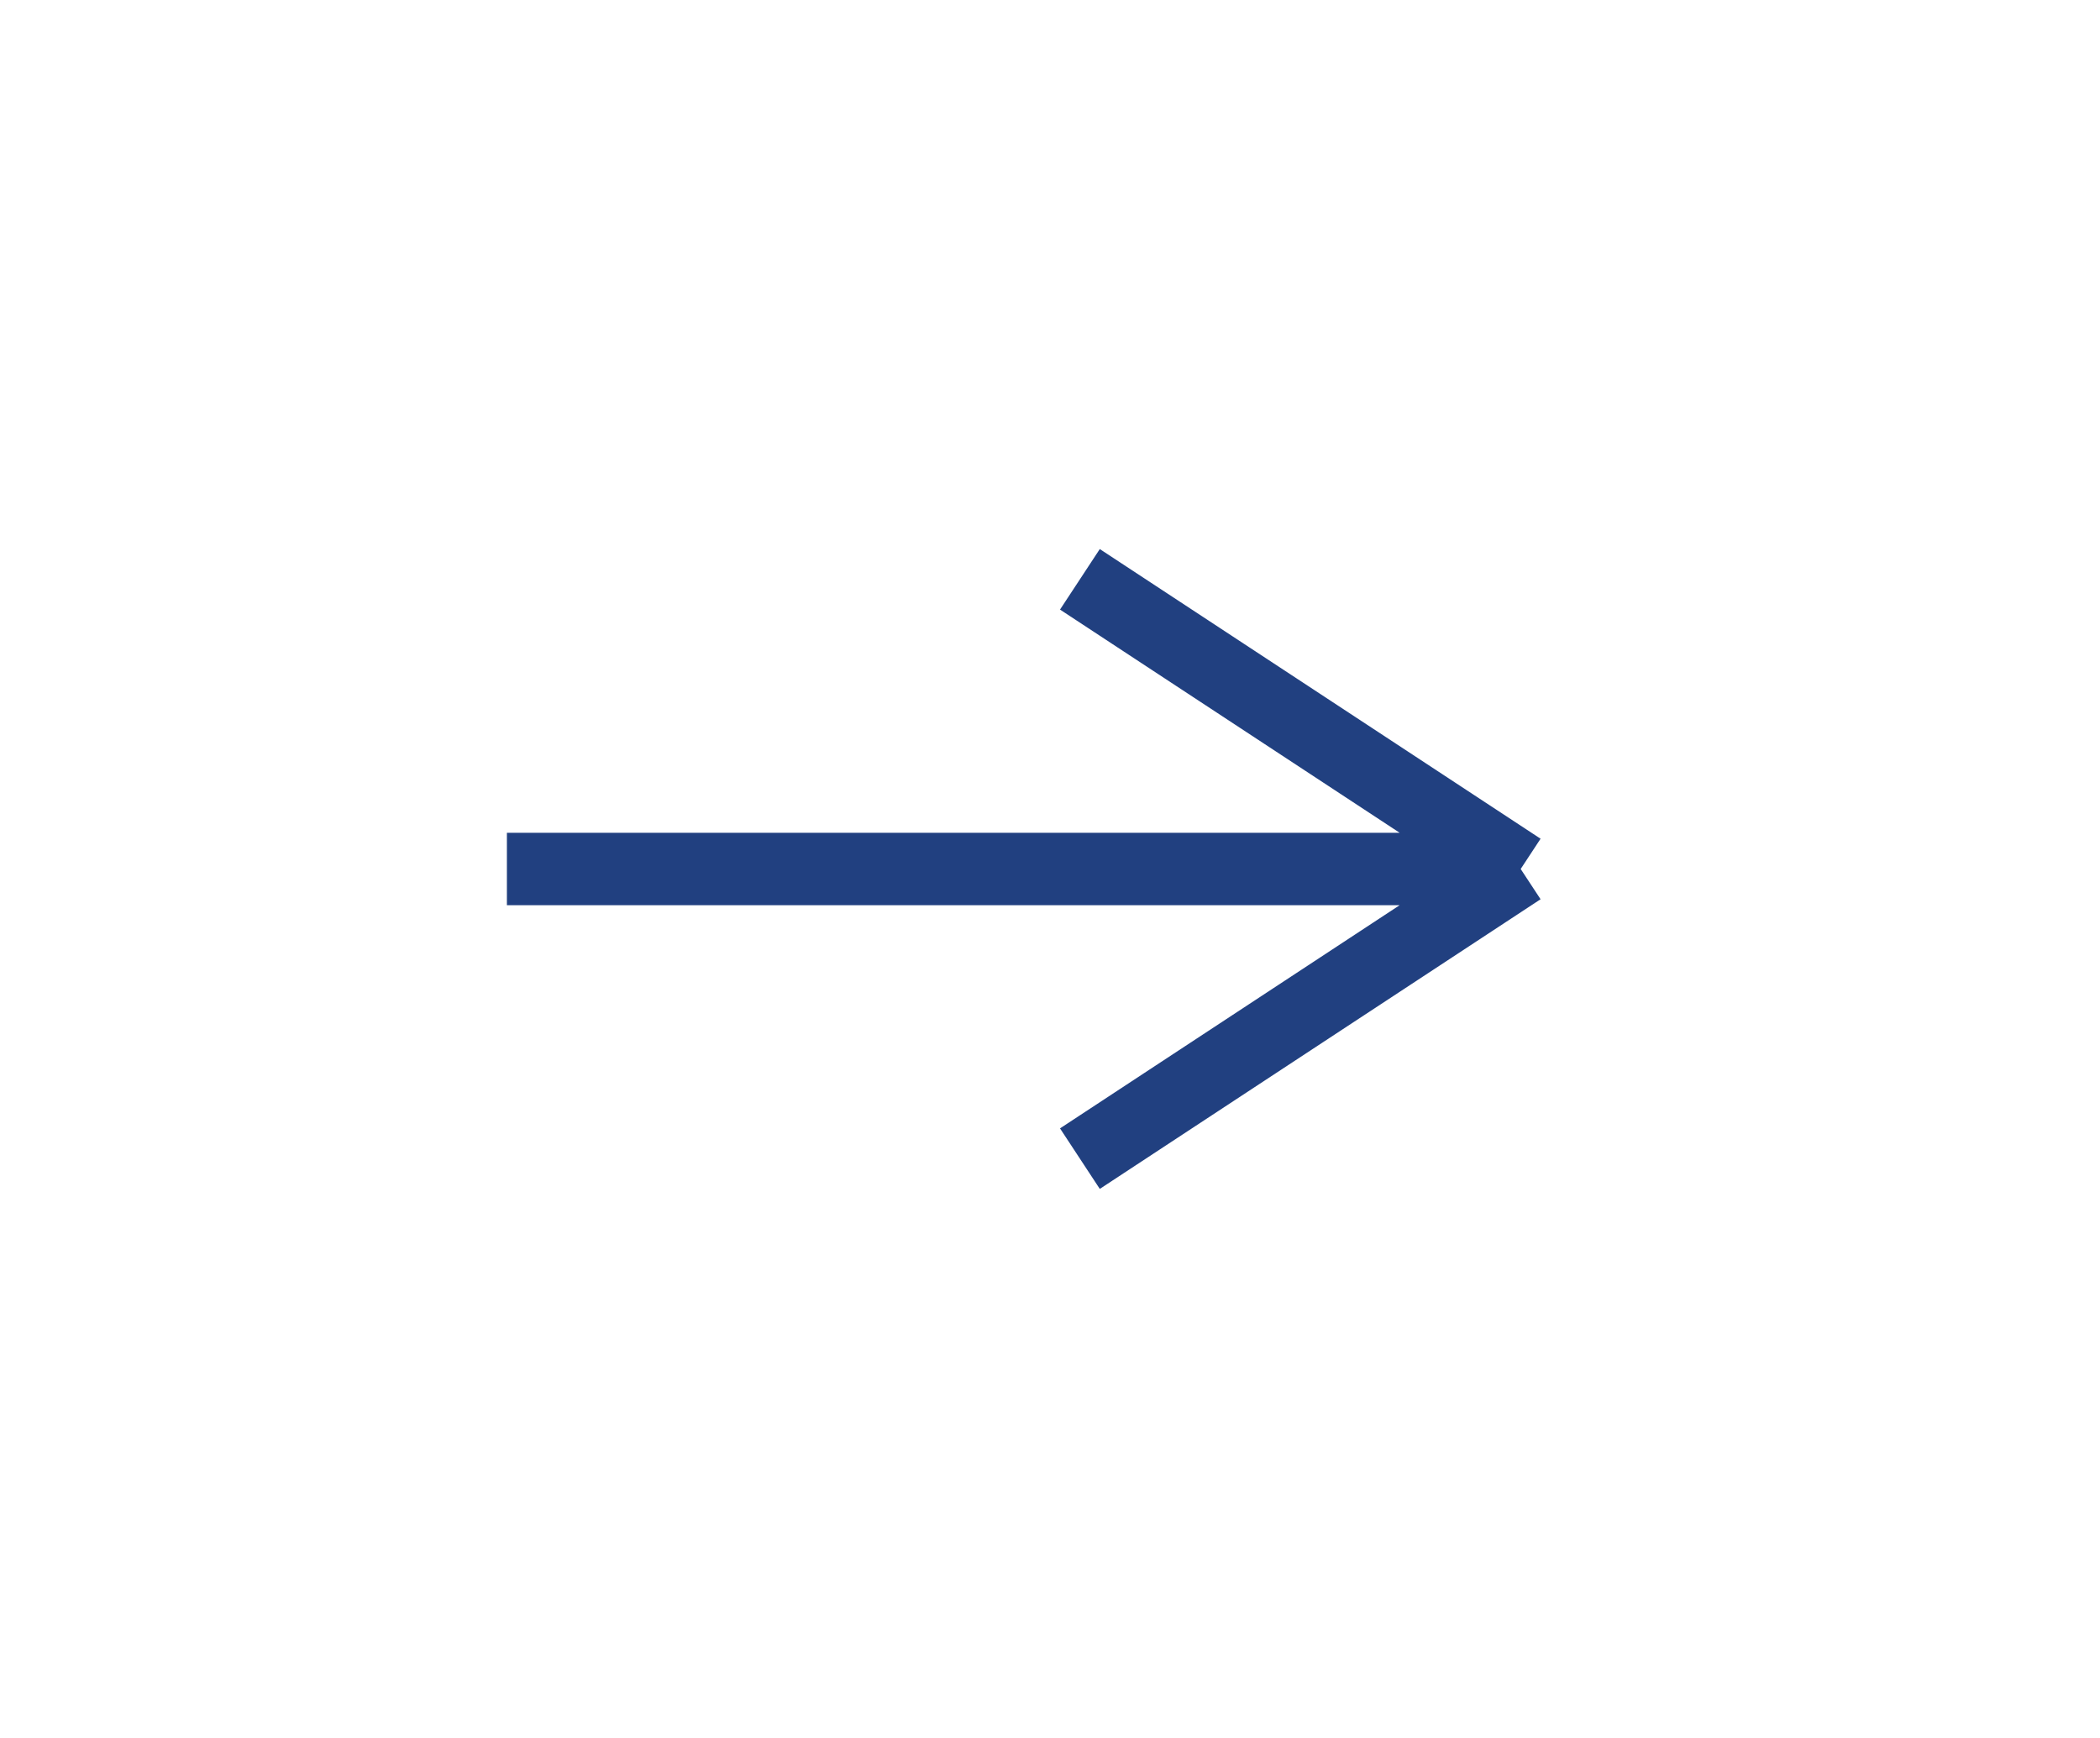 <svg width="29" height="24" viewBox="0 0 29 24" fill="none" xmlns="http://www.w3.org/2000/svg">
<g filter="url(#filter0_d_144_1477)">
<path d="M7 12H21M21 12L14.913 8M21 12L14.913 16" stroke="#214080" stroke-linejoin="round"/>
</g>
<defs>
<filter id="filter0_d_144_1477" x="0.155" y="0.737" width="28.19" height="22.526" filterUnits="userSpaceOnUse" color-interpolation-filters="sRGB">
<feFlood flood-opacity="0" result="BackgroundImageFix"/>
<feColorMatrix in="SourceAlpha" type="matrix" values="0 0 0 0 0 0 0 0 0 0 0 0 0 0 0 0 0 0 127 0" result="hardAlpha"/>
<feOffset/>
<feGaussianBlur stdDeviation="3.422"/>
<feComposite in2="hardAlpha" operator="out"/>
<feColorMatrix type="matrix" values="0 0 0 0 1 0 0 0 0 1 0 0 0 0 1 0 0 0 0.3 0"/>
<feBlend mode="normal" in2="BackgroundImageFix" result="effect1_dropShadow_144_1477"/>
<feBlend mode="normal" in="SourceGraphic" in2="effect1_dropShadow_144_1477" result="shape"/>
</filter>
</defs>
</svg>
